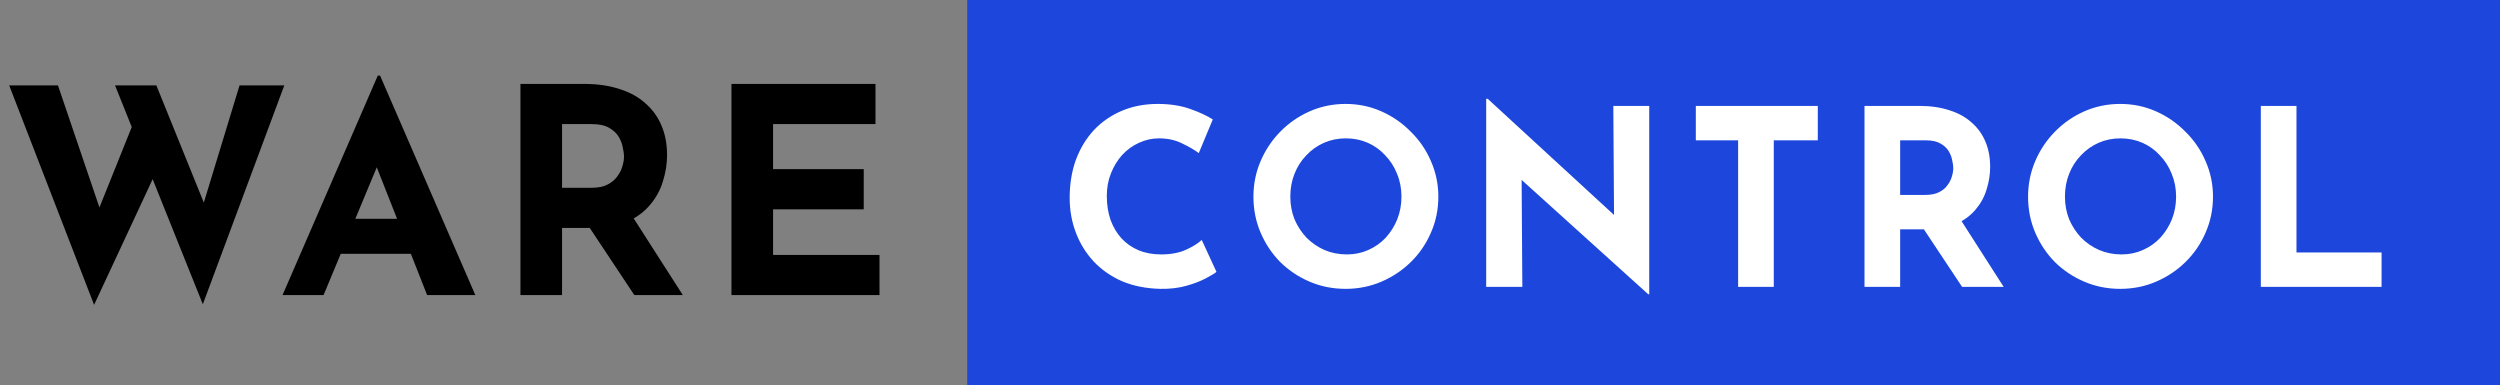 <svg width="305" height="47" viewBox="0 0 305 47" fill="none" xmlns="http://www.w3.org/2000/svg">
<rect x="0" y="0" width="305" height="47" fill="#808080" stroke="none"/>
<path d="M1.12 10.415H7.07L12.565 26.585L11.76 26.235L16.555 14.3L18.9 21.265L11.48 37.19L1.12 10.415ZM14.035 10.415H19.075L25.41 26.06L24.5 25.92L29.225 10.415H34.685L24.745 37.12L14.035 10.415ZM34.47 36L46.09 9.225H46.37L57.99 36H52.11L44.69 17.17L48.365 14.65L39.475 36H34.47ZM42.415 26.69H50.15L51.935 30.96H40.84L42.415 26.69ZM71.3 10.24C72.91 10.24 74.345 10.45 75.605 10.87C76.865 11.267 77.915 11.85 78.755 12.62C79.618 13.367 80.272 14.277 80.715 15.35C81.158 16.4 81.38 17.59 81.38 18.92C81.38 19.97 81.217 21.02 80.89 22.07C80.587 23.12 80.073 24.077 79.35 24.94C78.65 25.803 77.717 26.503 76.55 27.04C75.383 27.553 73.937 27.81 72.21 27.81H68.57V36H63.495V10.24H71.3ZM72.175 22.91C72.945 22.91 73.587 22.782 74.1 22.525C74.613 22.268 75.01 21.942 75.29 21.545C75.593 21.148 75.803 20.74 75.92 20.32C76.06 19.877 76.13 19.468 76.13 19.095C76.13 18.815 76.083 18.465 75.99 18.045C75.92 17.602 75.757 17.158 75.5 16.715C75.243 16.272 74.847 15.898 74.31 15.595C73.797 15.292 73.097 15.14 72.21 15.14H68.57V22.91H72.175ZM76.935 26.06L83.305 36H77.39L70.88 26.2L76.935 26.06ZM89.239 10.24H106.809V15.14H94.314V20.635H105.374V25.535H94.314V31.1H107.299V36H89.239V10.24Z" fill="black"/>
<rect x="118" width="187" height="47" fill="#1D47DC"/>
<path d="M148.41 33.17C148.17 33.37 147.72 33.64 147.06 33.98C146.42 34.32 145.63 34.62 144.69 34.88C143.75 35.14 142.71 35.26 141.57 35.24C139.83 35.2 138.27 34.89 136.89 34.31C135.53 33.71 134.37 32.9 133.41 31.88C132.47 30.86 131.75 29.69 131.25 28.37C130.75 27.05 130.5 25.64 130.5 24.14C130.5 22.46 130.75 20.92 131.25 19.52C131.77 18.12 132.5 16.91 133.44 15.89C134.4 14.87 135.54 14.08 136.86 13.52C138.18 12.96 139.64 12.68 141.24 12.68C142.72 12.68 144.03 12.88 145.17 13.28C146.31 13.68 147.24 14.11 147.96 14.57L146.25 18.68C145.75 18.3 145.08 17.91 144.24 17.51C143.42 17.09 142.47 16.88 141.39 16.88C140.55 16.88 139.74 17.06 138.96 17.42C138.2 17.76 137.52 18.25 136.92 18.89C136.34 19.53 135.88 20.28 135.54 21.14C135.2 21.98 135.03 22.9 135.03 23.9C135.03 24.96 135.18 25.93 135.48 26.81C135.8 27.69 136.25 28.45 136.83 29.09C137.41 29.71 138.1 30.19 138.9 30.53C139.72 30.87 140.64 31.04 141.66 31.04C142.84 31.04 143.85 30.85 144.69 30.47C145.53 30.09 146.17 29.69 146.61 29.27L148.41 33.17ZM152.918 23.99C152.918 22.47 153.208 21.03 153.788 19.67C154.368 18.31 155.168 17.11 156.188 16.07C157.228 15.01 158.428 14.18 159.788 13.58C161.148 12.98 162.608 12.68 164.168 12.68C165.708 12.68 167.158 12.98 168.518 13.58C169.878 14.18 171.078 15.01 172.118 16.07C173.178 17.11 173.998 18.31 174.578 19.67C175.178 21.03 175.478 22.47 175.478 23.99C175.478 25.55 175.178 27.01 174.578 28.37C173.998 29.73 173.178 30.93 172.118 31.97C171.078 32.99 169.878 33.79 168.518 34.37C167.158 34.95 165.708 35.24 164.168 35.24C162.608 35.24 161.148 34.95 159.788 34.37C158.428 33.79 157.228 32.99 156.188 31.97C155.168 30.93 154.368 29.73 153.788 28.37C153.208 27.01 152.918 25.55 152.918 23.99ZM157.418 23.99C157.418 24.97 157.588 25.89 157.928 26.75C158.288 27.59 158.778 28.34 159.398 29C160.038 29.64 160.768 30.14 161.588 30.5C162.428 30.86 163.338 31.04 164.318 31.04C165.258 31.04 166.128 30.86 166.928 30.5C167.748 30.14 168.458 29.64 169.058 29C169.658 28.34 170.128 27.59 170.468 26.75C170.808 25.89 170.978 24.97 170.978 23.99C170.978 22.99 170.798 22.06 170.438 21.2C170.098 20.34 169.618 19.59 168.998 18.95C168.398 18.29 167.688 17.78 166.868 17.42C166.048 17.06 165.158 16.88 164.198 16.88C163.238 16.88 162.348 17.06 161.528 17.42C160.708 17.78 159.988 18.29 159.368 18.95C158.748 19.59 158.268 20.34 157.928 21.2C157.588 22.06 157.418 22.99 157.418 23.99ZM201.085 35.9L184.345 20.78L185.635 21.5L185.725 35H181.315V12.05H181.495L197.875 27.11L196.915 26.69L196.825 12.92H201.205V35.9H201.085ZM206.891 12.92H221.771V17.12H216.401V35H212.051V17.12H206.891V12.92ZM234.159 12.92C235.539 12.92 236.769 13.1 237.849 13.46C238.929 13.8 239.829 14.3 240.549 14.96C241.289 15.6 241.849 16.38 242.229 17.3C242.609 18.2 242.799 19.22 242.799 20.36C242.799 21.26 242.659 22.16 242.379 23.06C242.119 23.96 241.679 24.78 241.059 25.52C240.459 26.26 239.659 26.86 238.659 27.32C237.659 27.76 236.419 27.98 234.939 27.98H231.819V35H227.469V12.92H234.159ZM234.909 23.78C235.569 23.78 236.119 23.67 236.559 23.45C236.999 23.23 237.339 22.95 237.579 22.61C237.839 22.27 238.019 21.92 238.119 21.56C238.239 21.18 238.299 20.83 238.299 20.51C238.299 20.27 238.259 19.97 238.179 19.61C238.119 19.23 237.979 18.85 237.759 18.47C237.539 18.09 237.199 17.77 236.739 17.51C236.299 17.25 235.699 17.12 234.939 17.12H231.819V23.78H234.909ZM238.989 26.48L244.449 35H239.379L233.799 26.6L238.989 26.48ZM247.424 23.99C247.424 22.47 247.714 21.03 248.294 19.67C248.874 18.31 249.674 17.11 250.694 16.07C251.734 15.01 252.934 14.18 254.294 13.58C255.654 12.98 257.114 12.68 258.674 12.68C260.214 12.68 261.664 12.98 263.024 13.58C264.384 14.18 265.584 15.01 266.624 16.07C267.684 17.11 268.504 18.31 269.084 19.67C269.684 21.03 269.984 22.47 269.984 23.99C269.984 25.55 269.684 27.01 269.084 28.37C268.504 29.73 267.684 30.93 266.624 31.97C265.584 32.99 264.384 33.79 263.024 34.37C261.664 34.95 260.214 35.24 258.674 35.24C257.114 35.24 255.654 34.95 254.294 34.37C252.934 33.79 251.734 32.99 250.694 31.97C249.674 30.93 248.874 29.73 248.294 28.37C247.714 27.01 247.424 25.55 247.424 23.99ZM251.924 23.99C251.924 24.97 252.094 25.89 252.434 26.75C252.794 27.59 253.284 28.34 253.904 29C254.544 29.64 255.274 30.14 256.094 30.5C256.934 30.86 257.844 31.04 258.824 31.04C259.764 31.04 260.634 30.86 261.434 30.5C262.254 30.14 262.964 29.64 263.564 29C264.164 28.34 264.634 27.59 264.974 26.75C265.314 25.89 265.484 24.97 265.484 23.99C265.484 22.99 265.304 22.06 264.944 21.2C264.604 20.34 264.124 19.59 263.504 18.95C262.904 18.29 262.194 17.78 261.374 17.42C260.554 17.06 259.664 16.88 258.704 16.88C257.744 16.88 256.854 17.06 256.034 17.42C255.214 17.78 254.494 18.29 253.874 18.95C253.254 19.59 252.774 20.34 252.434 21.2C252.094 22.06 251.924 22.99 251.924 23.99ZM275.821 12.92H280.171V30.8H290.551V35H275.821V12.92Z" fill="white"/>
</svg>
